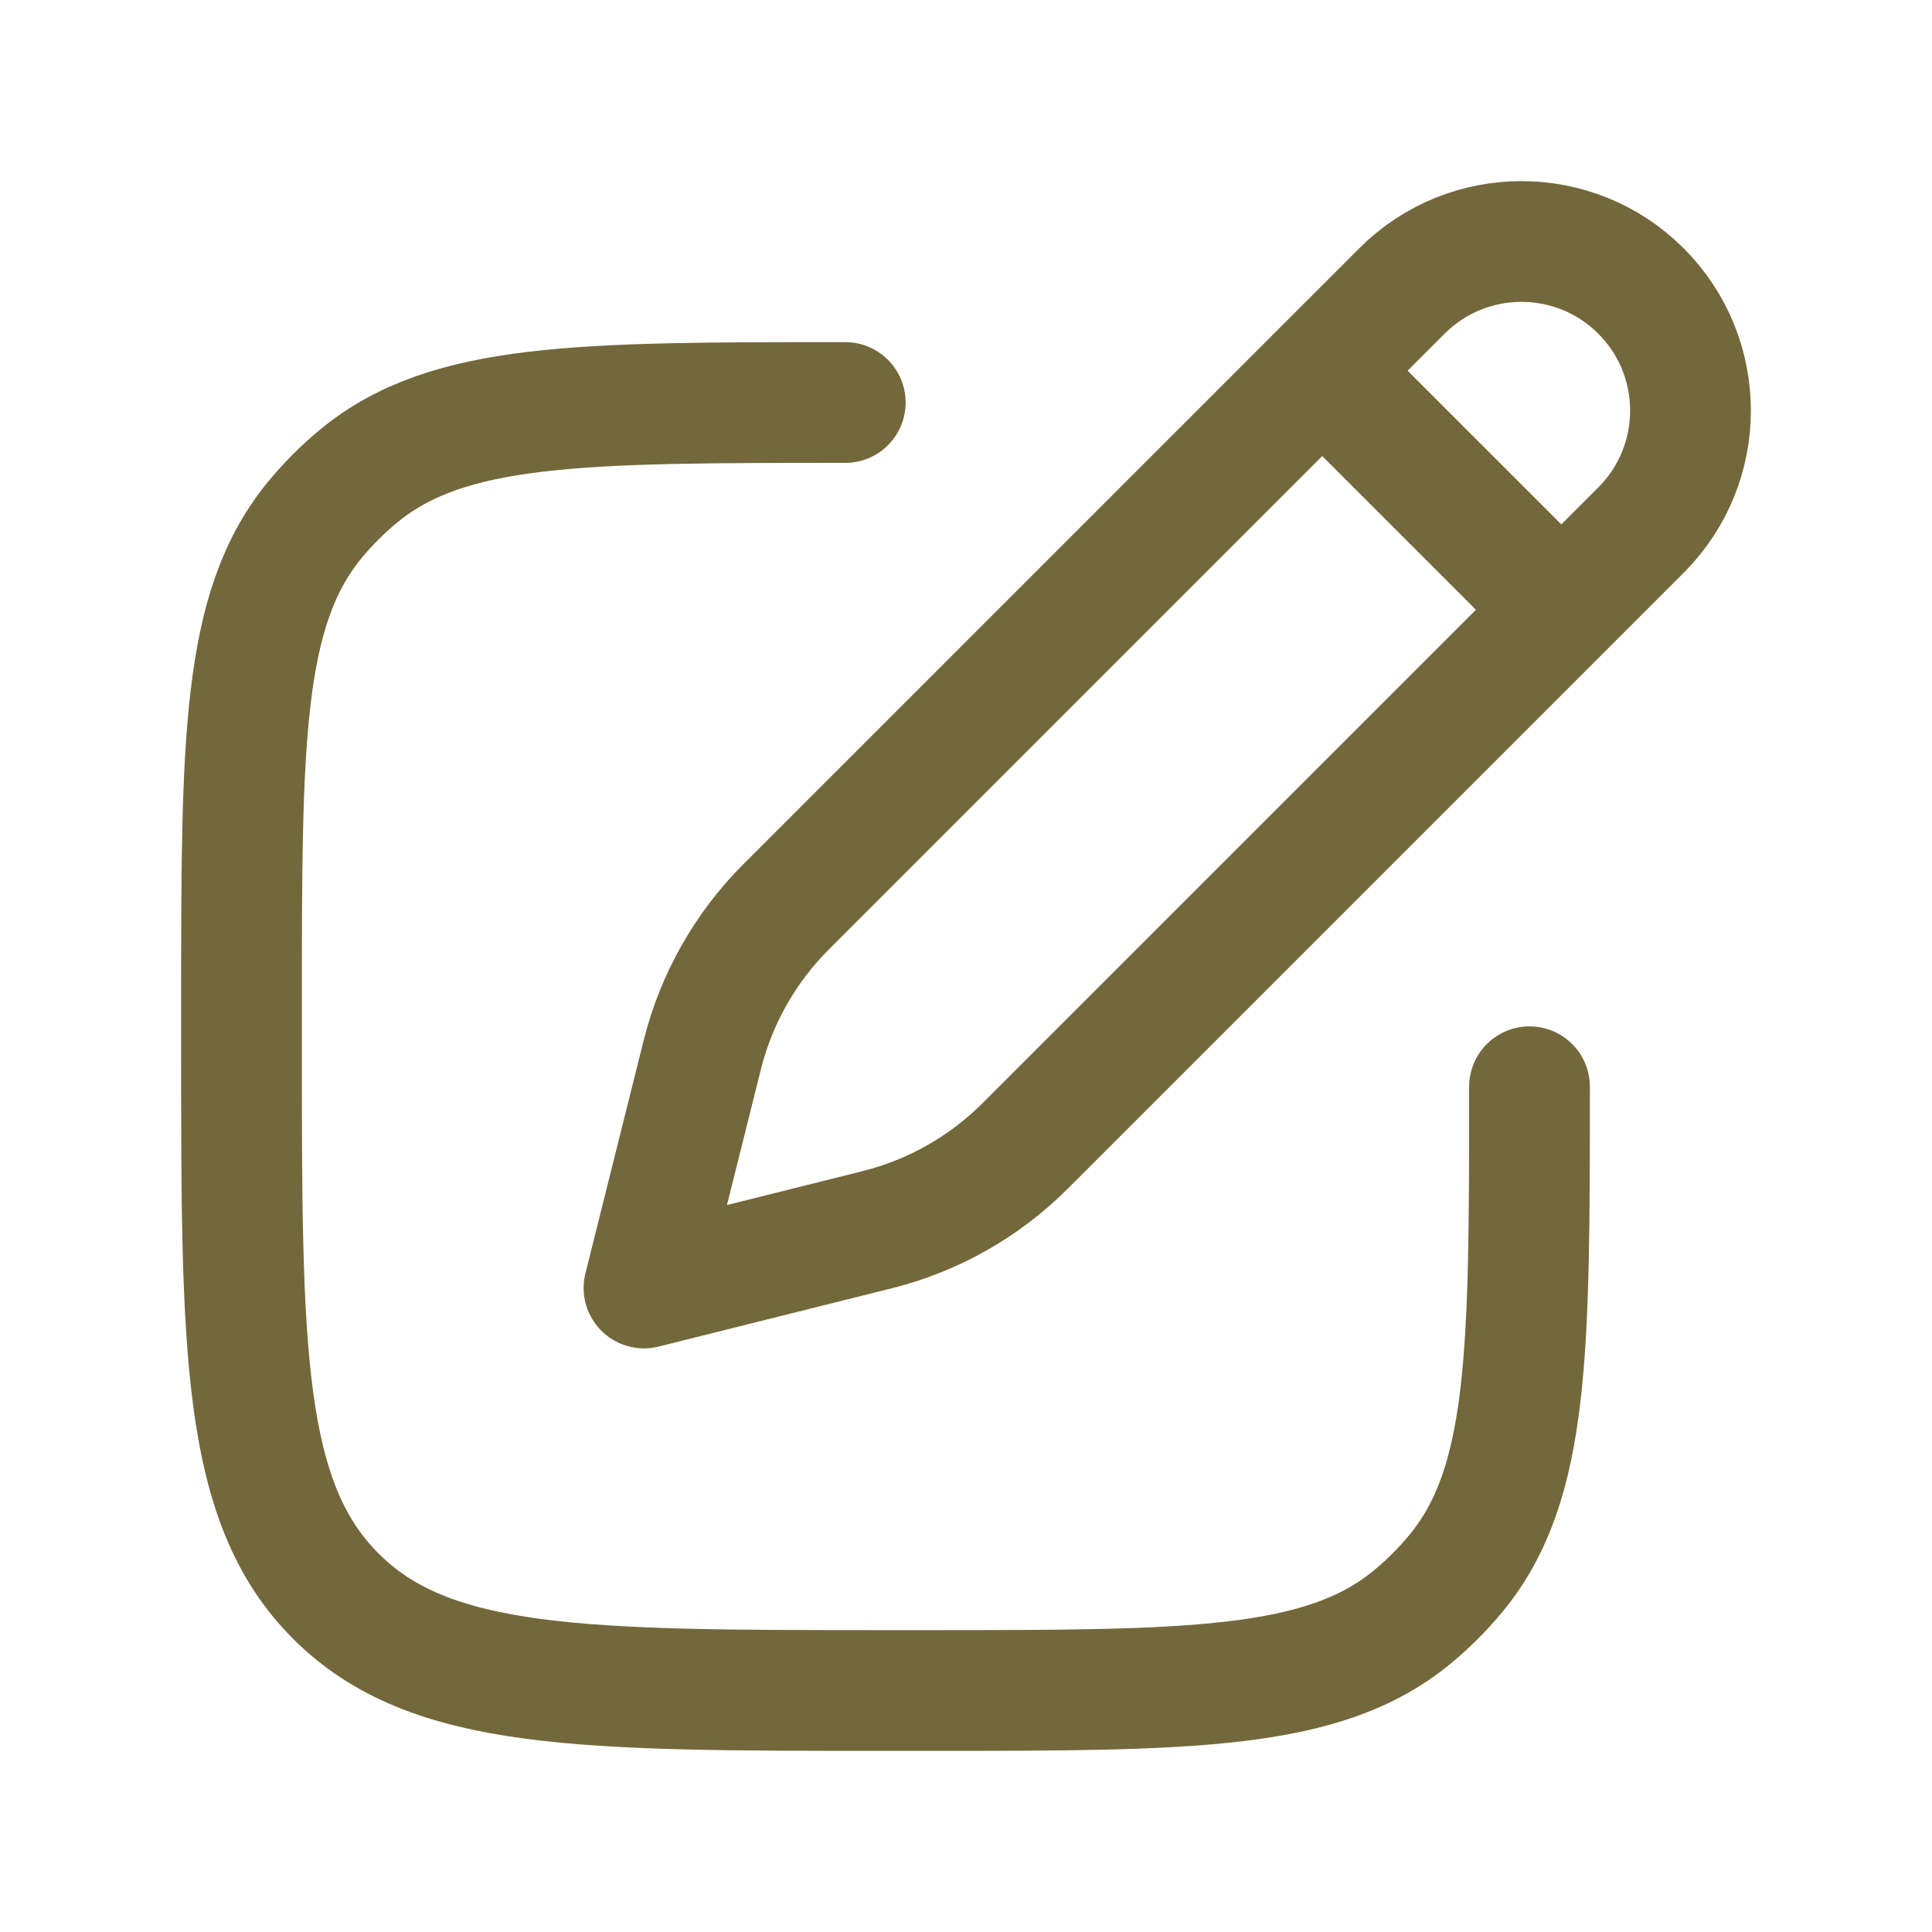 <svg xmlns="http://www.w3.org/2000/svg" viewBox="0 0 24 24" width="24" height="24" color="#73683B" fill="none">
    <path d="M16.425 4.605L17.415 3.615C18.235 2.795 19.565 2.795 20.385 3.615C21.205 4.435 21.205 5.765 20.385 6.585L19.395 7.575M16.425 4.605L9.766 11.264C9.258 11.772 8.898 12.408 8.724 13.104L8 16L10.896 15.276C11.592 15.102 12.228 14.742 12.736 14.234L19.395 7.575M16.425 4.605L19.395 7.575" stroke="currentColor" stroke-width="1.5" stroke-linejoin="round" />
    <path d="M19 13.5C19 16.788 19 18.431 18.092 19.538C17.926 19.74 17.74 19.926 17.538 20.092C16.431 21 14.787 21 11.5 21H11C7.229 21 5.343 21 4.172 19.828C3 18.657 3 16.771 3 13V12.5C3 9.213 3 7.569 3.908 6.462C4.074 6.26 4.26 6.074 4.462 5.908C5.569 5 7.213 5 10.5 5" stroke="currentColor" stroke-width="1.5" stroke-linecap="round" stroke-linejoin="round" />
</svg>